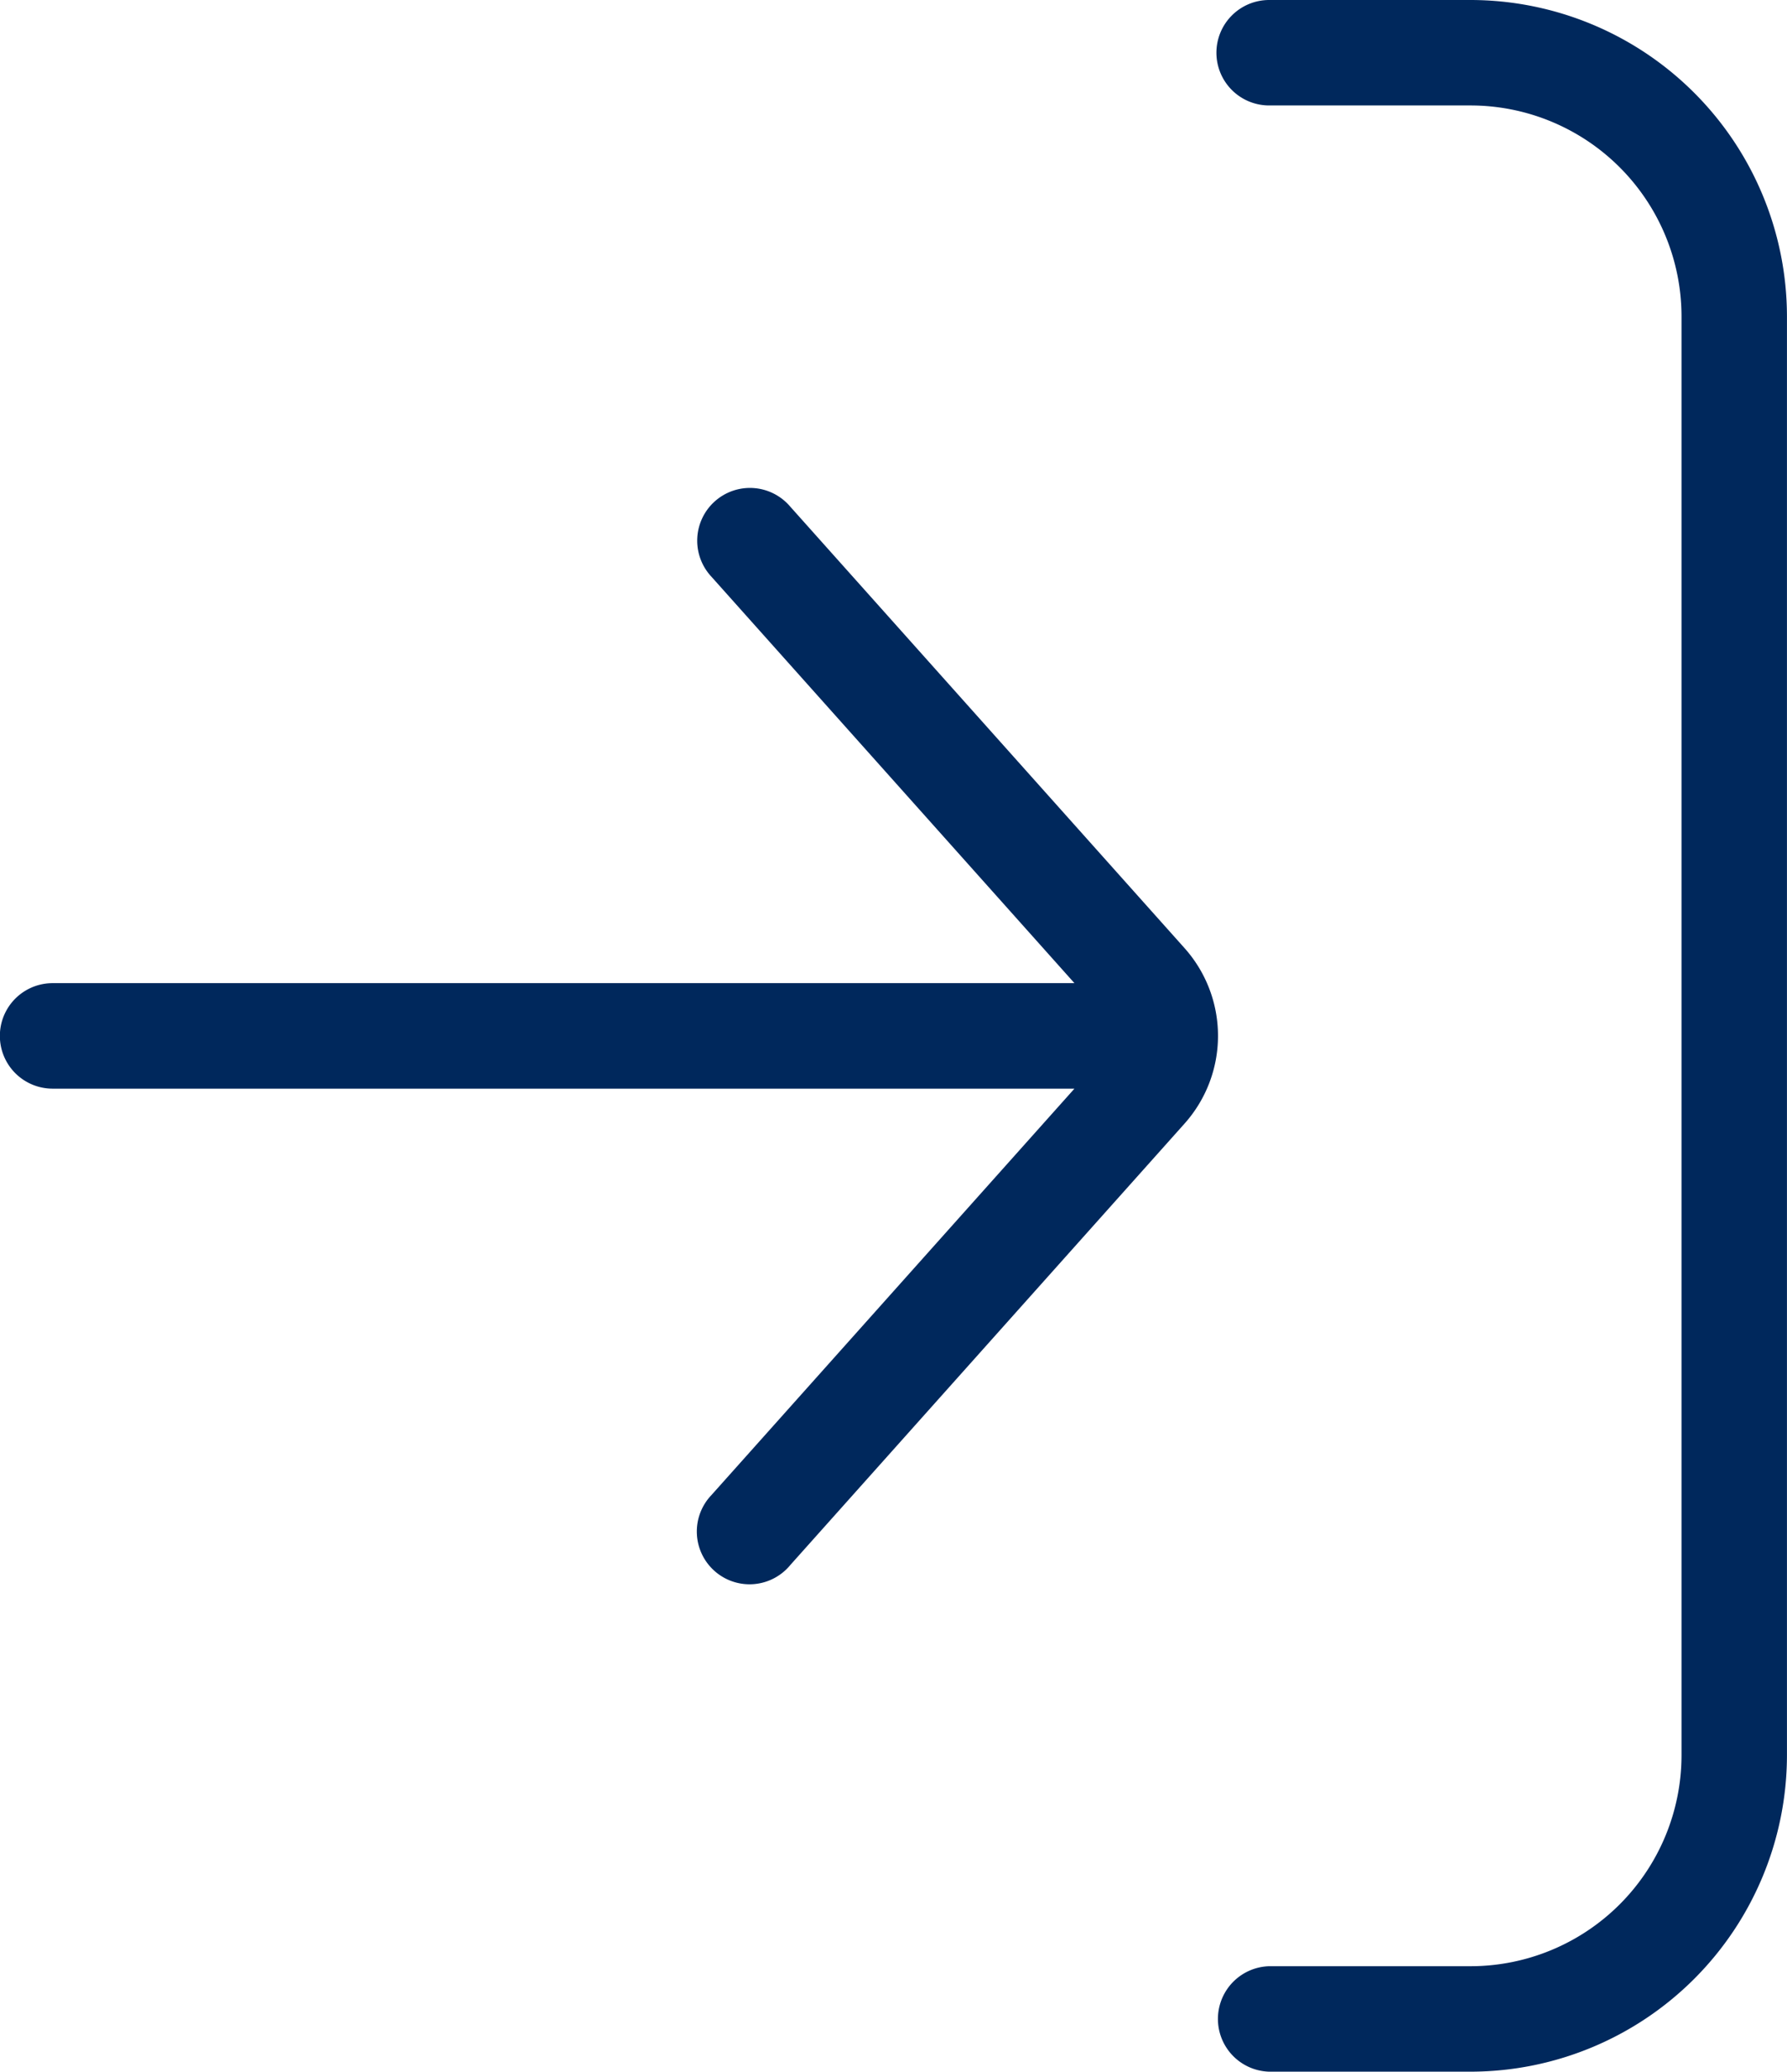 <svg xmlns="http://www.w3.org/2000/svg" width="41.272" height="47.835" viewBox="0 0 41.272 47.835">
  <g id="upload" transform="translate(59.144 0) rotate(90)">
    <g id="Group_724" data-name="Group 724" transform="translate(47.835 31.05) rotate(180)">
      <g id="Group_723" data-name="Group 723">
        <path id="Path_201" data-name="Path 201" d="M46.618,339.95a1.218,1.218,0,0,0-1.218,1.218v4.653a4.876,4.876,0,0,1-4.871,4.871H7.306a4.876,4.876,0,0,1-4.871-4.871v-4.653a1.218,1.218,0,0,0-2.435,0v4.653a7.315,7.315,0,0,0,7.306,7.306H40.529a7.315,7.315,0,0,0,7.306-7.306v-4.653A1.218,1.218,0,0,0,46.618,339.95Z" transform="translate(0 -339.95)" fill="#00285c"/>
      </g>
    </g>
    <g id="Group_728" data-name="Group 728" transform="translate(11.283 31.009)">
      <g id="Group_727" data-name="Group 727" transform="translate(0 0)">
        <path id="Path_203" data-name="Path 203" d="M145.629,40.9l-10.2-9.112a3.042,3.042,0,0,0-4.056,0l-10.2,9.112a1.218,1.218,0,1,0,1.623,1.816l9.388-8.387v23.6a1.218,1.218,0,0,0,2.436,0v-23.6l9.388,8.387a1.218,1.218,0,1,0,1.622-1.816Z" transform="translate(-120.766 -31.009)" fill="#00285c"/>
      </g>
    </g>
  </g>
</svg>
